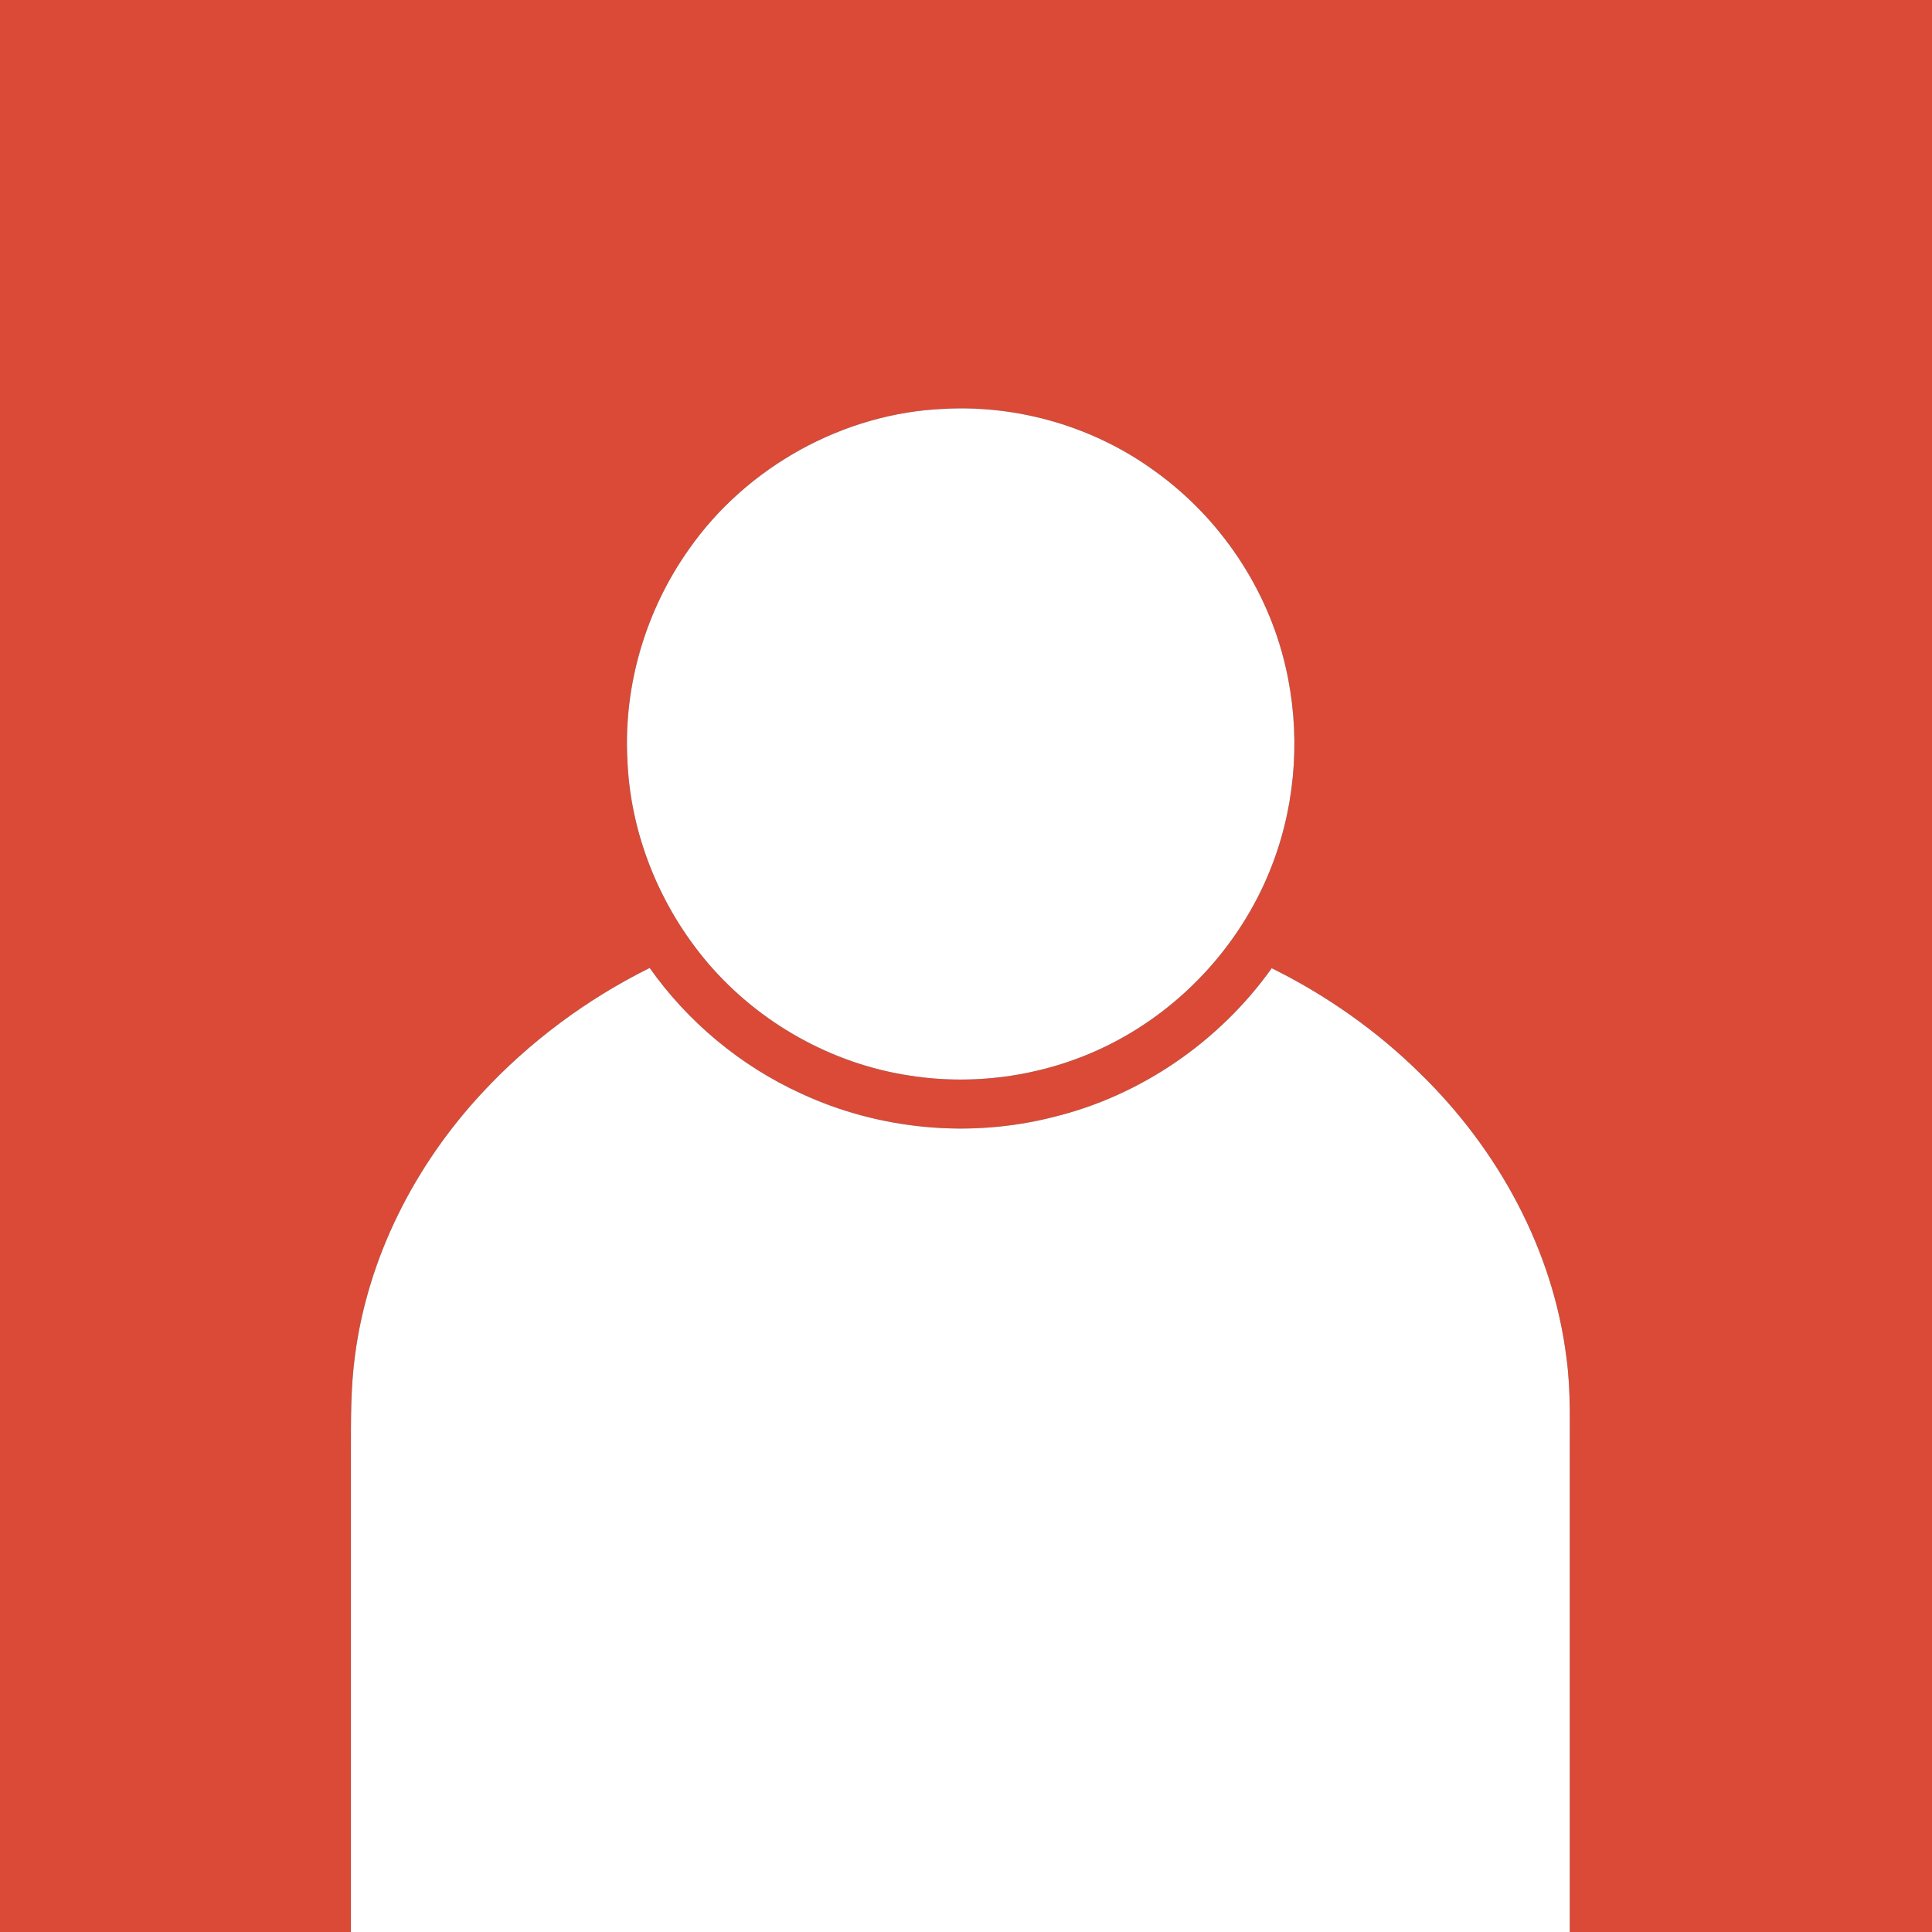 <?xml version="1.0" encoding="UTF-8" ?>
<!DOCTYPE svg PUBLIC "-//W3C//DTD SVG 1.1//EN" "http://www.w3.org/Graphics/SVG/1.1/DTD/svg11.dtd">
<svg xmlns="http://www.w3.org/2000/svg" width="500px" height="500px" viewBox="0 0 512 512" version="1.1">
<rect x="0" y="0" width="512" height="512" fill="#333333" stroke="none"/>
<g id="#ffd800ff">
<path fill="#da4a37" opacity="1.00" d=" M 0.00 0.00 L 512.00 0.00 L 512.00 512.00 L 416.00 512.00 C 416.00 470.00 416.00 428.01 416.00 386.01 C 415.94 377.28 416.33 368.50 415.12 359.82 C 411.58 331.20 396.97 304.58 376.45 284.58 C 364.94 273.20 351.52 263.76 337.02 256.59 C 323.17 276.02 302.32 290.41 279.10 296.04 C 256.99 301.67 232.99 299.41 212.30 289.80 C 196.30 282.50 182.32 270.88 172.17 256.52 C 155.52 264.79 140.34 276.05 127.71 289.69 C 109.95 308.80 97.49 333.18 94.09 359.17 C 92.92 367.73 93.00 376.39 93.00 385.02 C 93.00 427.34 93.00 469.67 93.00 512.00 L 0.00 512.00 L 0.00 0.00 M 250.20 108.35 C 223.58 109.46 197.92 123.68 182.64 145.47 C 171.25 161.50 165.28 181.32 166.25 200.99 C 166.95 220.84 174.81 240.22 187.67 255.30 C 201.20 271.11 220.46 281.93 241.06 285.04 C 258.97 287.86 277.72 284.96 293.93 276.85 C 313.81 266.91 329.69 249.28 337.42 228.43 C 343.58 211.96 344.67 193.66 340.65 176.54 C 335.87 155.91 323.30 137.25 306.12 124.91 C 290.11 113.20 270.00 107.28 250.20 108.35 Z"/>
</g>
<g id="#3f7abeff">
<path fill="#ffffff" opacity="1.00" d=" M 250.20 108.35 C 270.00 107.28 290.11 113.20 306.12 124.91 C 323.30 137.25 335.87 155.91 340.65 176.54 C 344.67 193.66 343.58 211.96 337.42 228.43 C 329.69 249.28 313.81 266.91 293.93 276.85 C 277.72 284.96 258.97 287.86 241.06 285.04 C 220.46 281.93 201.20 271.11 187.67 255.30 C 174.81 240.22 166.95 220.84 166.25 200.99 C 165.28 181.32 171.25 161.50 182.64 145.47 C 197.92 123.68 223.58 109.46 250.20 108.35 Z"/>
</g>
<g id="#454545ff">
<path fill="#ffffff" opacity="1.00" d=" M 127.71 289.69 C 140.34 276.05 155.52 264.79 172.17 256.52 C 182.32 270.88 196.30 282.50 212.30 289.80 C 232.99 299.41 256.99 301.67 279.10 296.04 C 302.32 290.41 323.17 276.02 337.02 256.59 C 351.52 263.76 364.94 273.20 376.45 284.58 C 396.97 304.58 411.58 331.20 415.12 359.82 C 416.33 368.50 415.94 377.28 416.00 386.01 C 416.00 428.01 416.00 470.00 416.00 512.00 L 93.00 512.00 C 93.00 469.67 93.00 427.34 93.00 385.02 C 93.00 376.39 92.92 367.73 94.09 359.17 C 97.49 333.18 109.95 308.80 127.71 289.69 Z"/>
</g>
</svg>
